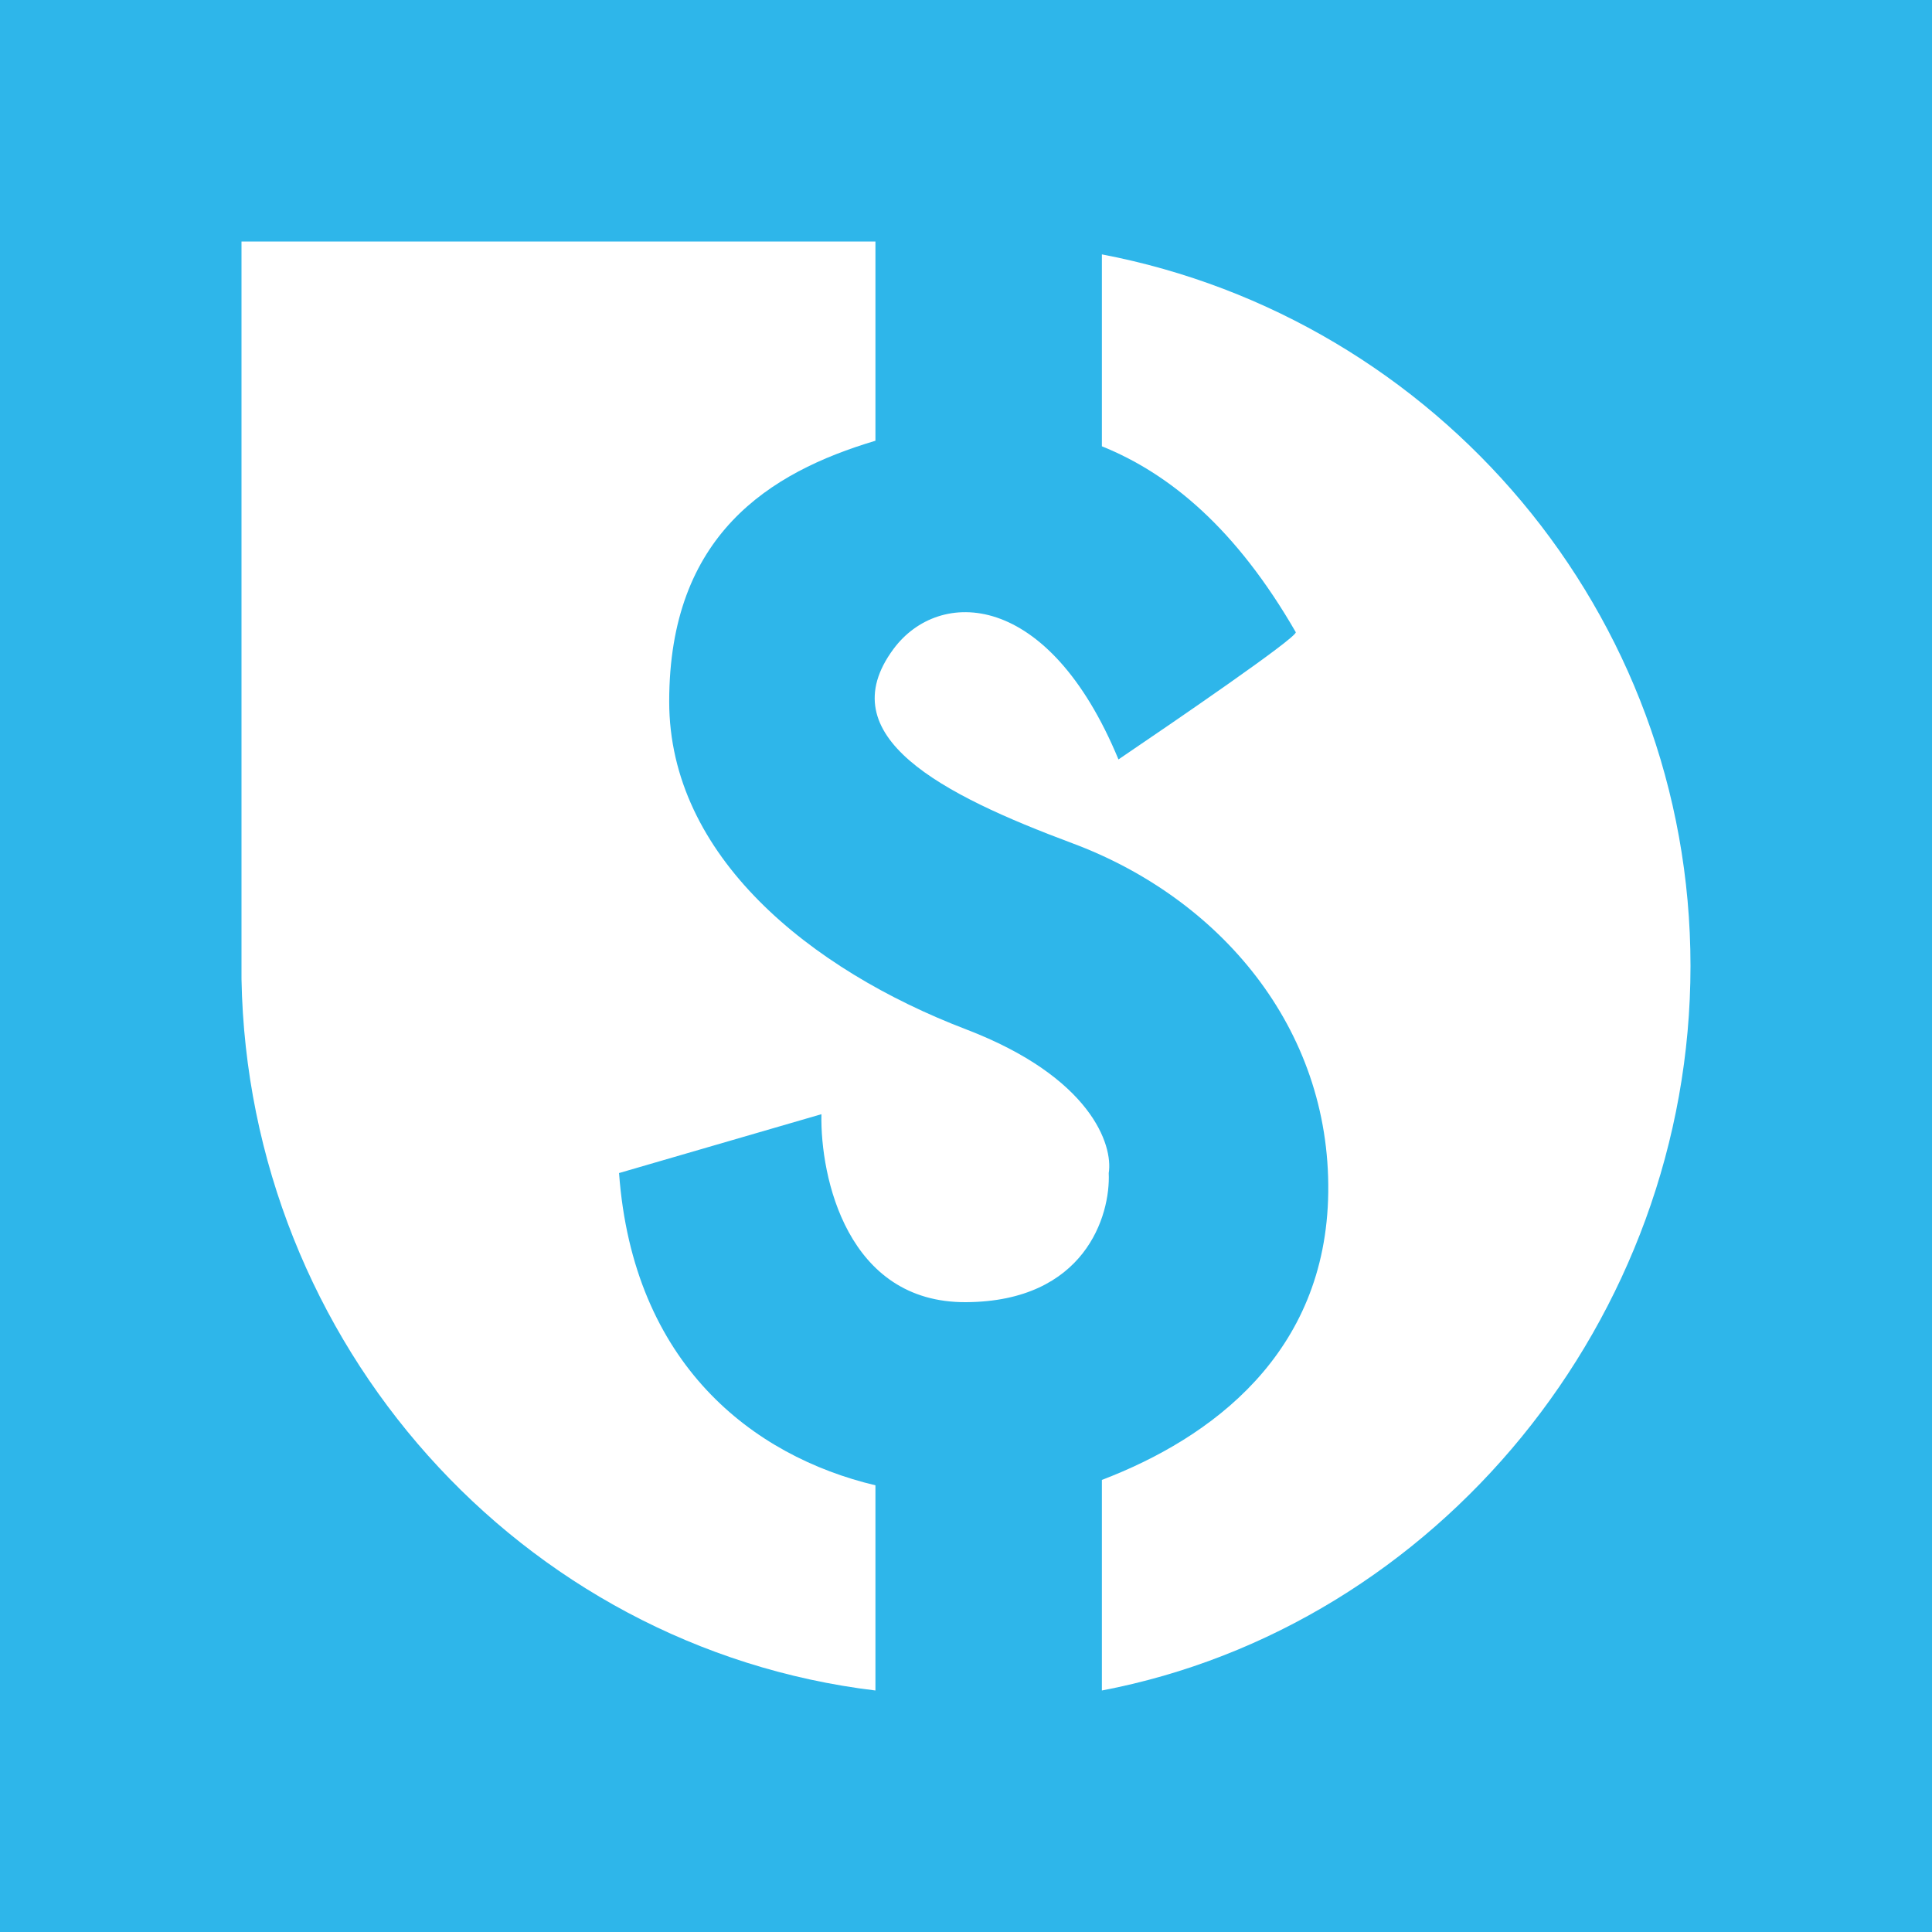 <svg width="24" height="24" viewBox="0 0 24 24" fill="none" xmlns="http://www.w3.org/2000/svg">
<rect x="0" y="0" width="24" height="24" fill="#333333" stroke="none"/>
<g clip-path="url(#clip0_328_32024)">
<path d="M24 0H0V24H24V0Z" fill="#2EB6EA"/>
<path d="M13.688 21C17.847 20.206 21 16.39 21 12C21 7.61 17.847 3.954 13.688 3.16V5.544C14.536 5.886 15.358 6.572 16.097 7.854C16.097 7.931 14.601 8.955 13.894 9.434C13.02 7.323 11.664 7.301 11.1 8.061C10.293 9.149 11.703 9.871 13.318 10.474C15.145 11.154 16.526 12.762 16.5 14.812C16.475 16.817 15.043 17.867 13.688 18.384V21Z" fill="white"/>
<path d="M10.875 3H3V12.162C3.081 16.691 6.47 20.47 10.875 21V18.451C9.35 18.089 7.863 16.943 7.69 14.572L10.204 13.841C10.188 14.623 10.525 16.186 12.001 16.176C13.476 16.167 13.797 15.102 13.773 14.572C13.829 14.224 13.553 13.381 12.001 12.787C10.061 12.045 8.313 10.632 8.313 8.715C8.313 6.65 9.553 5.869 10.875 5.475V3Z" fill="white"/>
</g>
<defs>
<clipPath id="clip0_328_32024">
<rect width="24" height="24" fill="white"/>
</clipPath>
</defs>
</svg>

